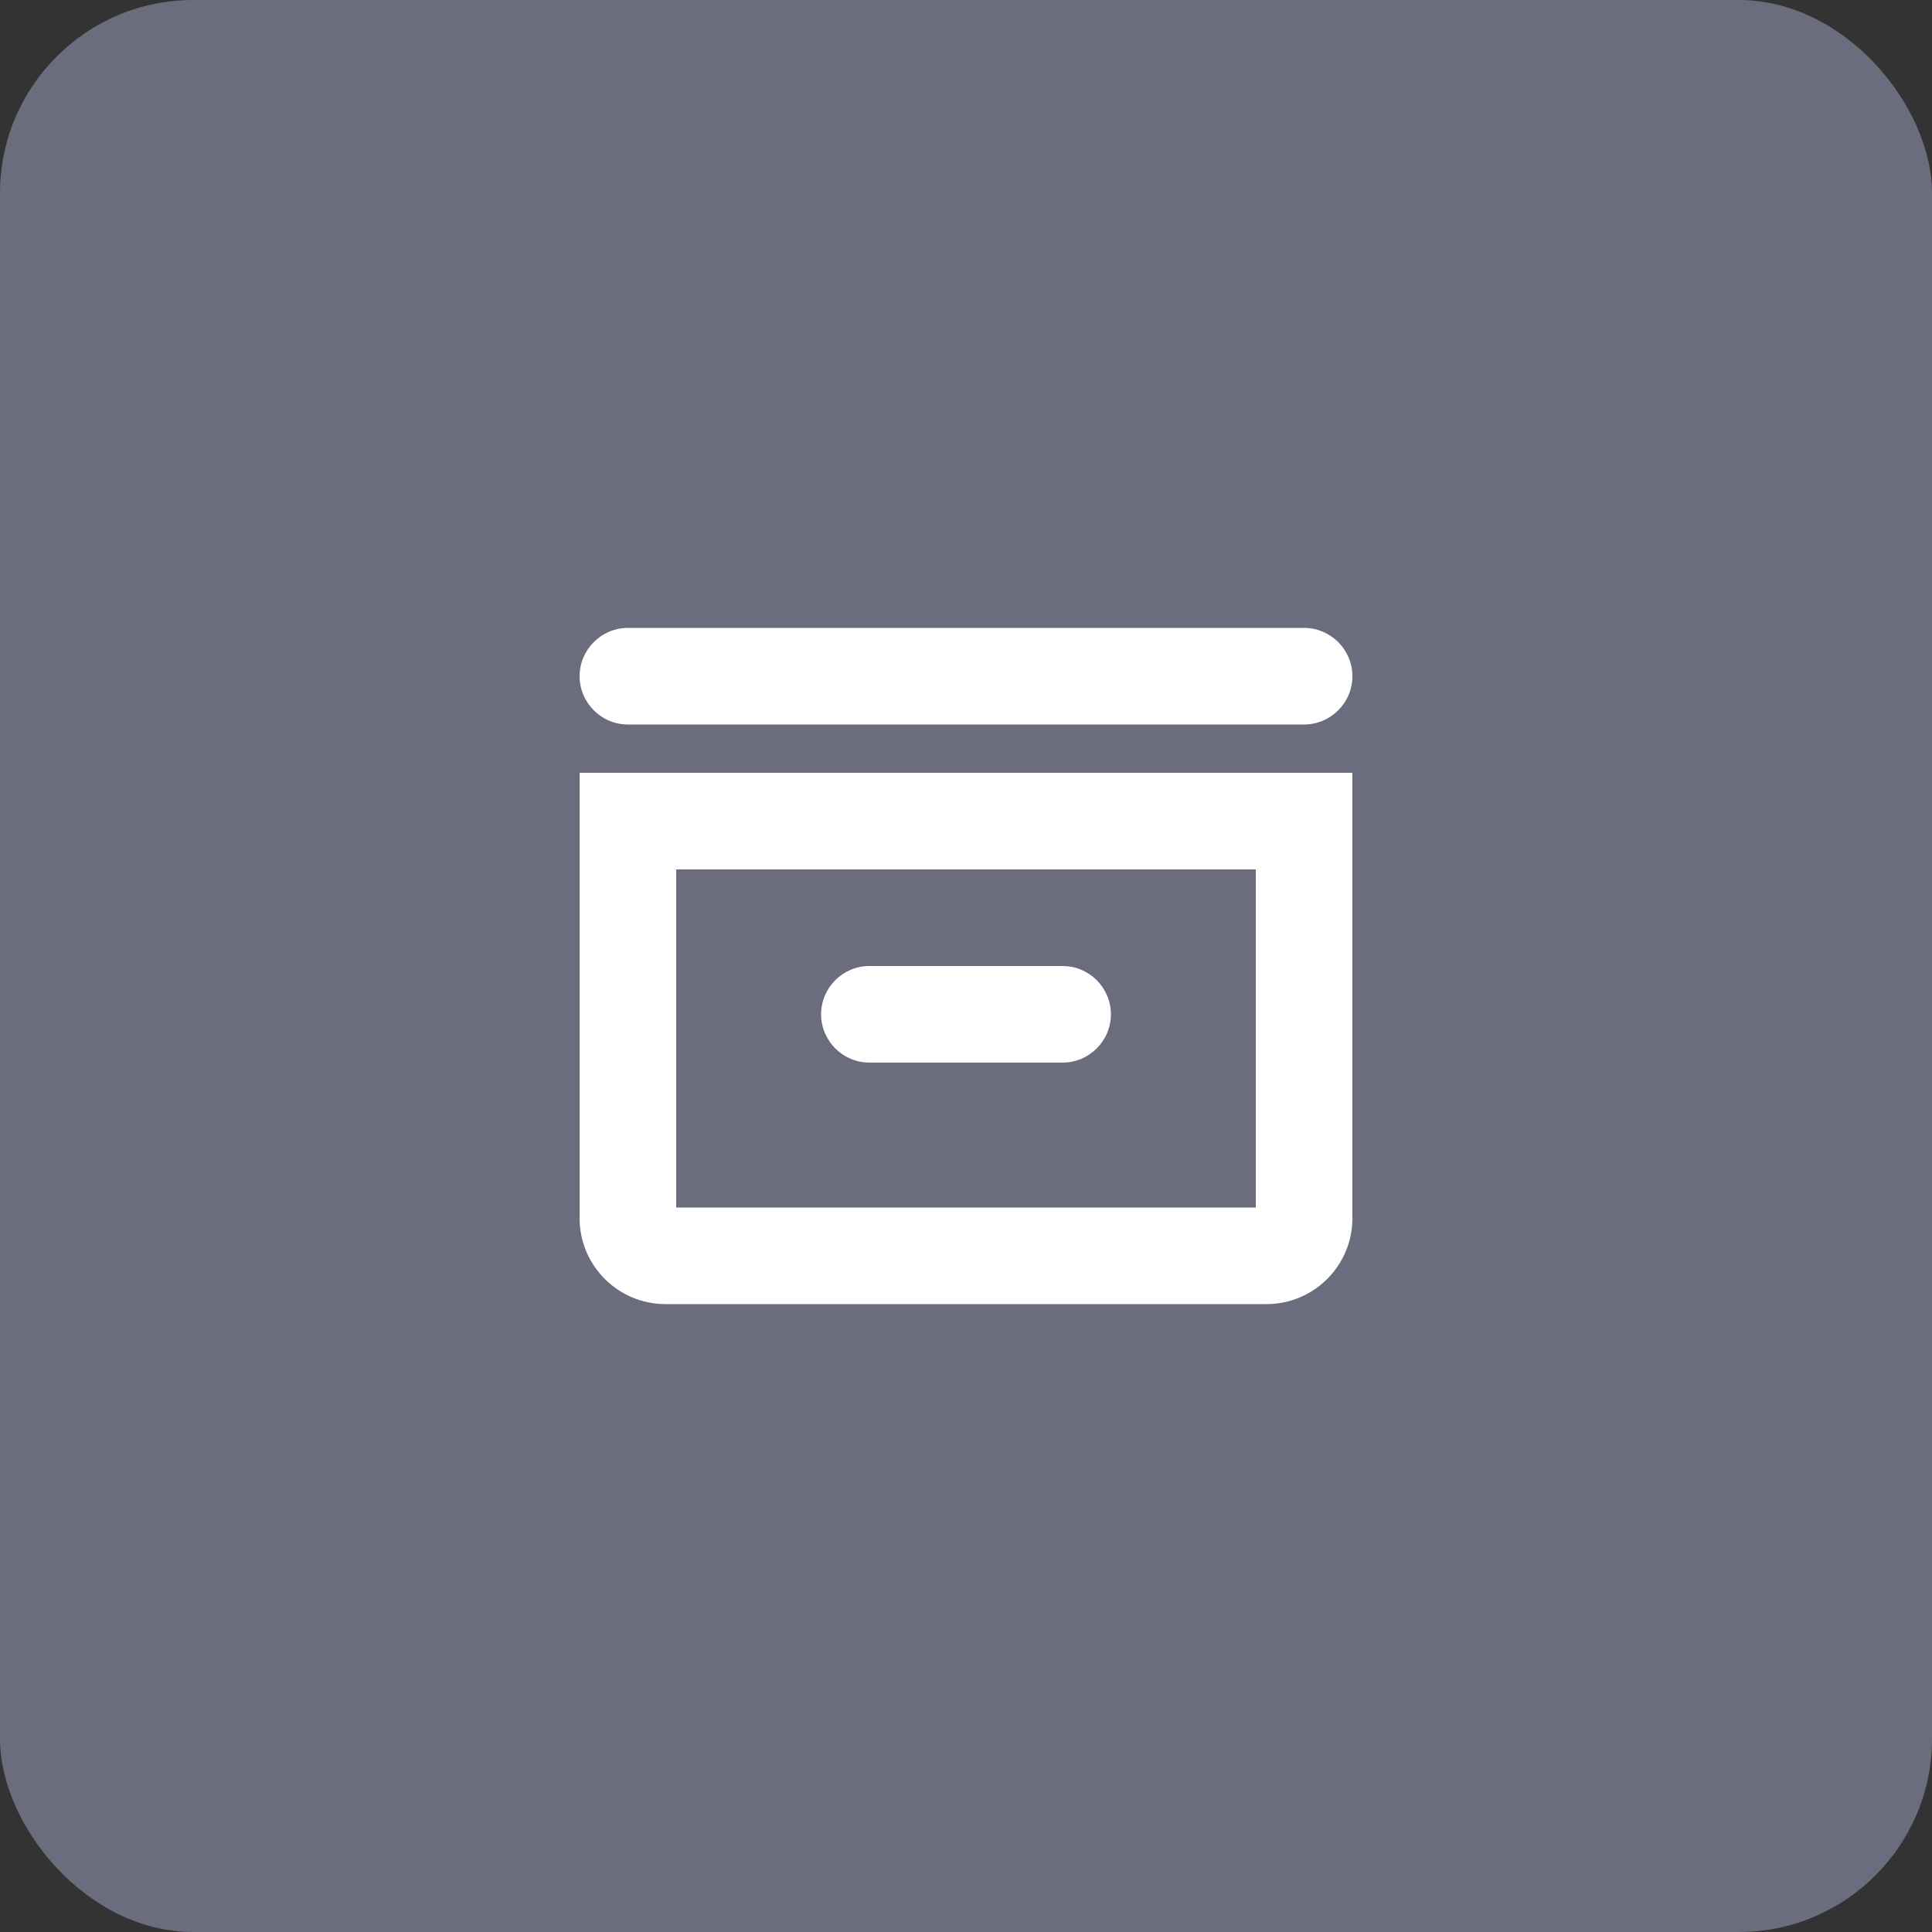 <svg width="40" height="40" viewBox="0 0 40 40" fill="none" xmlns="http://www.w3.org/2000/svg">
<rect x="0" y="0" width="40" height="40" fill="#333333" stroke="none"/>
<rect width="40" height="40" rx="4" fill="#6B6C7E"/>
<path d="M27 15H13C12.45 15 12 14.55 12 14C12 13.45 12.45 13 13 13H27C27.55 13 28 13.45 28 14C28 14.55 27.55 15 27 15Z" fill="white"/>
<path d="M18 22H22C22.55 22 23 21.55 23 21C23 20.45 22.55 20 22 20H18C17.45 20 17 20.45 17 21C17 21.55 17.45 22 18 22Z" fill="white"/>
<path fill-rule="evenodd" clip-rule="evenodd" d="M12 25.222V16H28V25.222C28 26.203 27.203 27 26.222 27H13.778C12.797 27 12 26.203 12 25.222ZM14 18V25H26V18H14Z" fill="white"/>
</svg>
